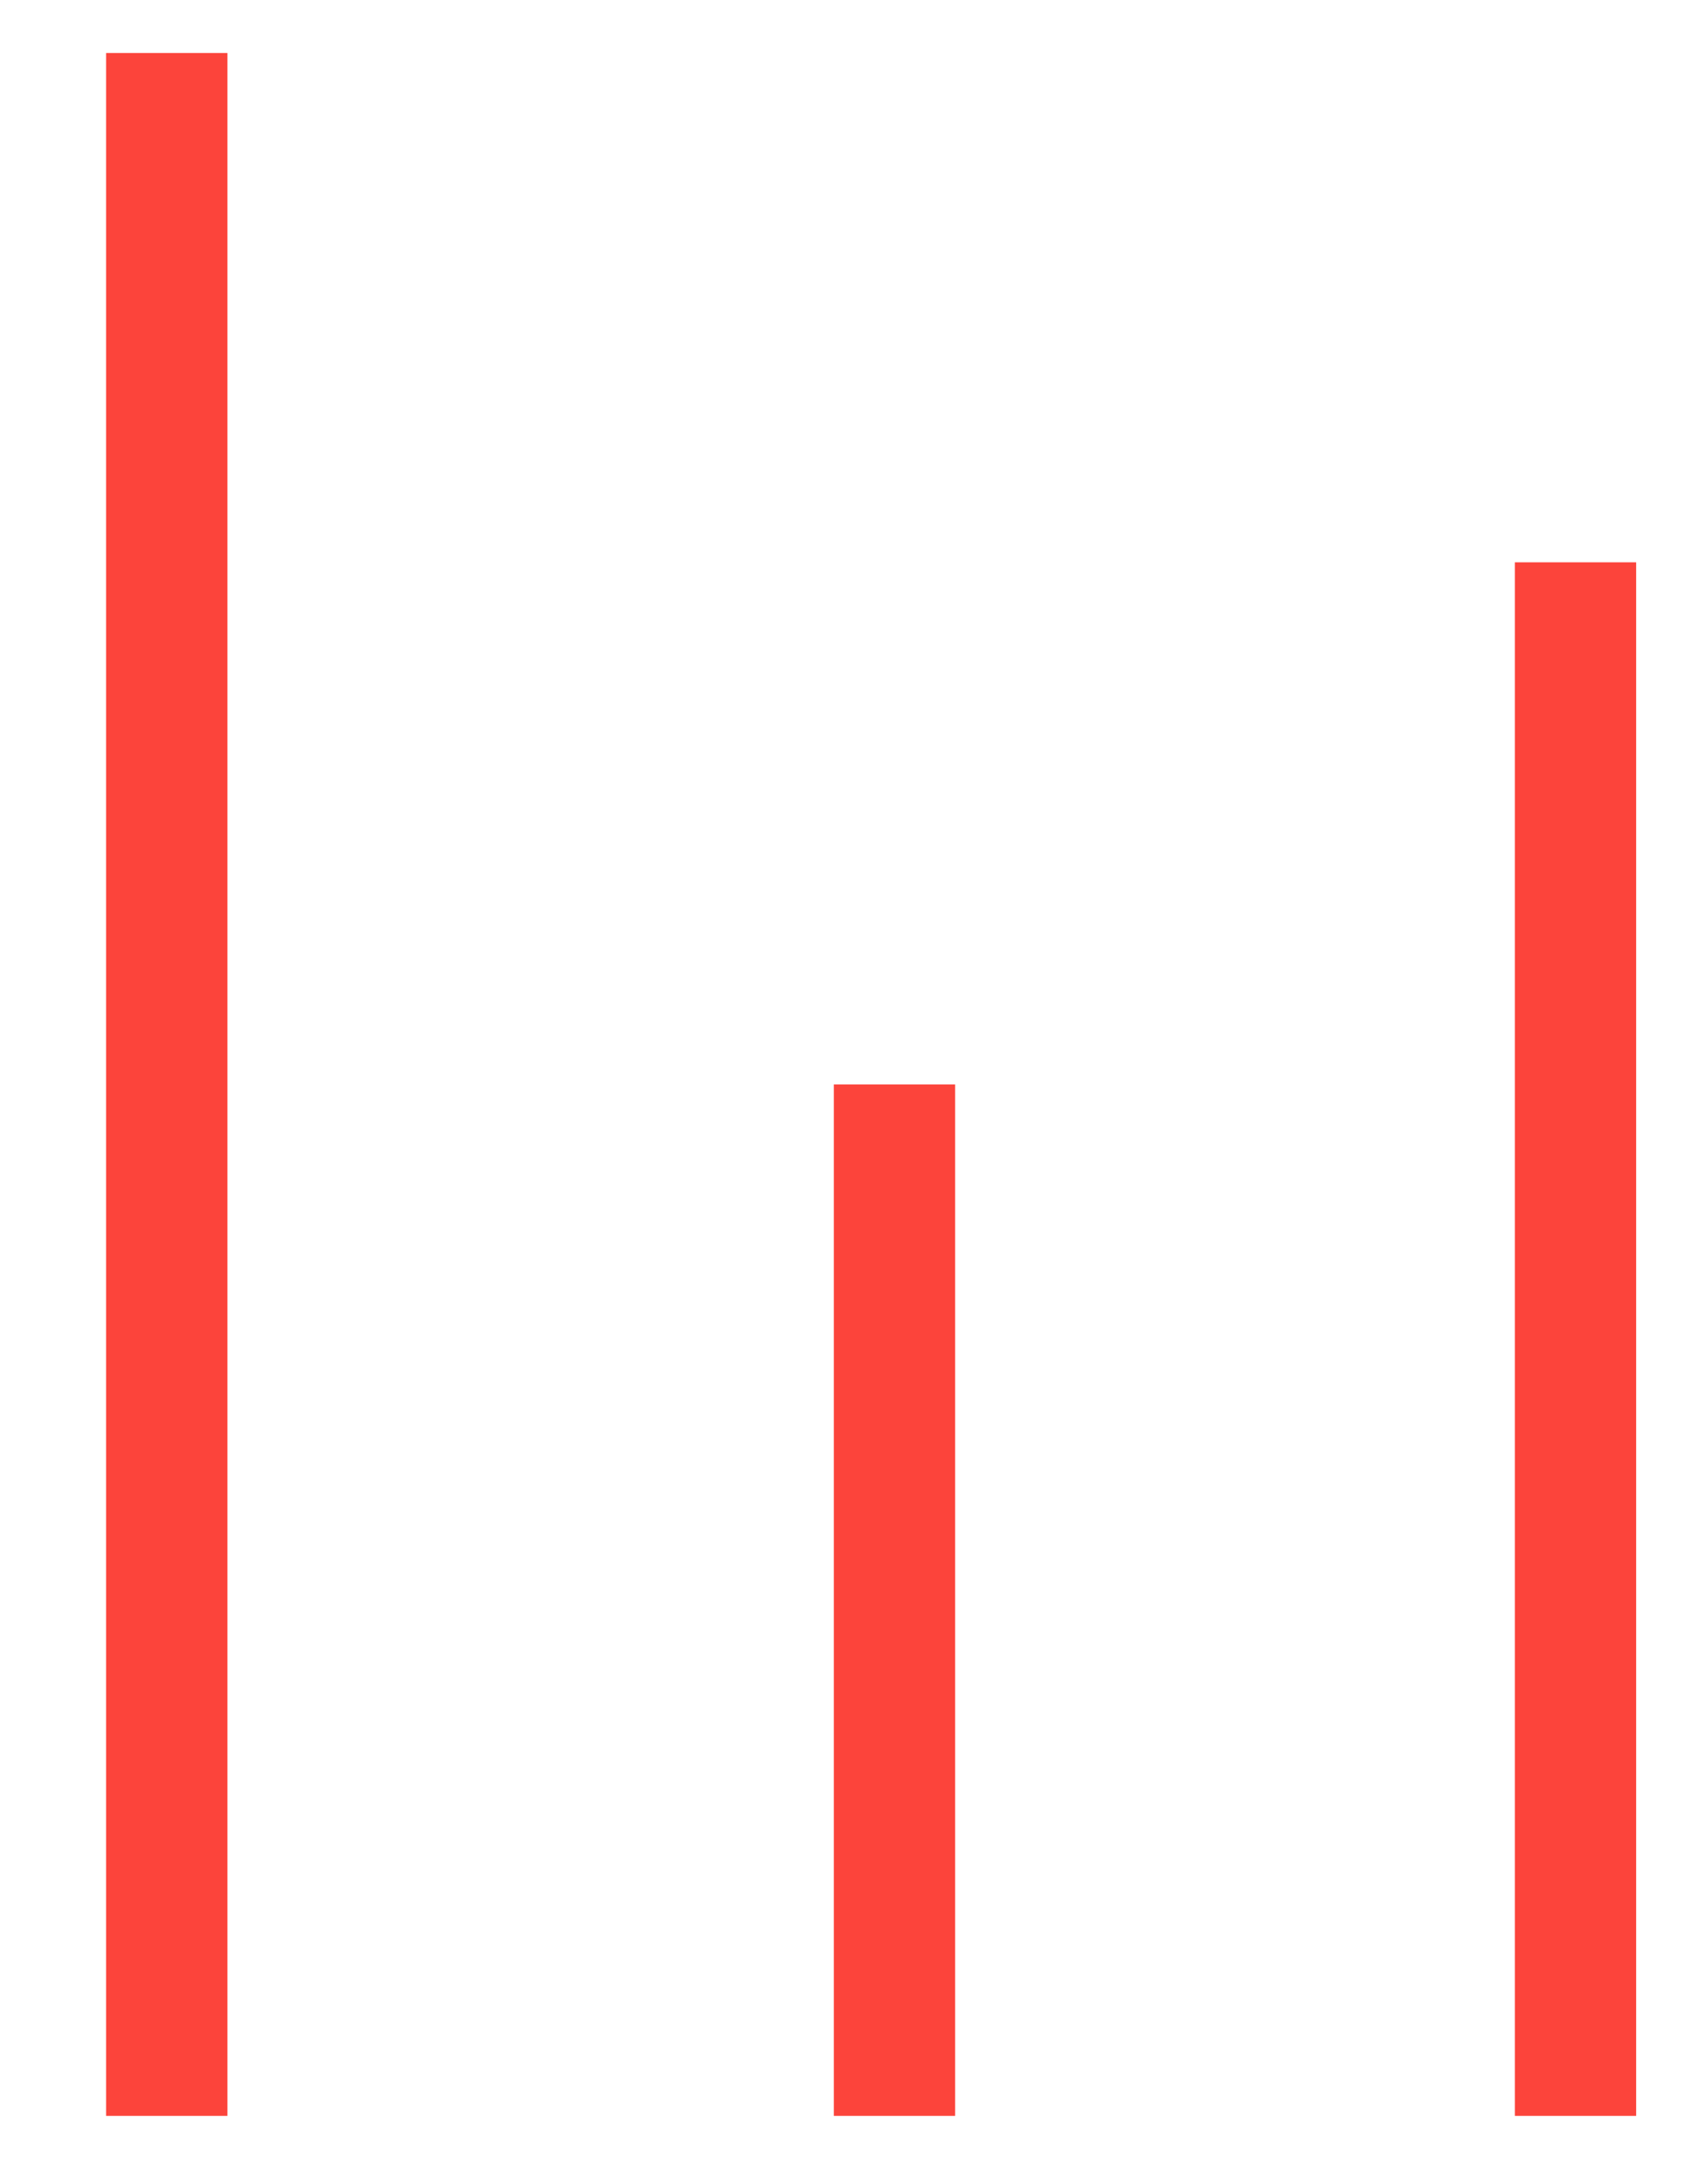 <svg width="14" height="18" viewBox="0 0 14 18" fill="none" xmlns="http://www.w3.org/2000/svg">
<line x1="1.375" y1="0.437" x2="1.375" y2="17.437" stroke="#FC443B"/>
<line x1="7.375" y1="8.937" x2="7.375" y2="17.437" stroke="#FC443B"/>
<line x1="12.99" y1="4.634" x2="12.99" y2="17.437" stroke="#FC443B"/>
</svg>
